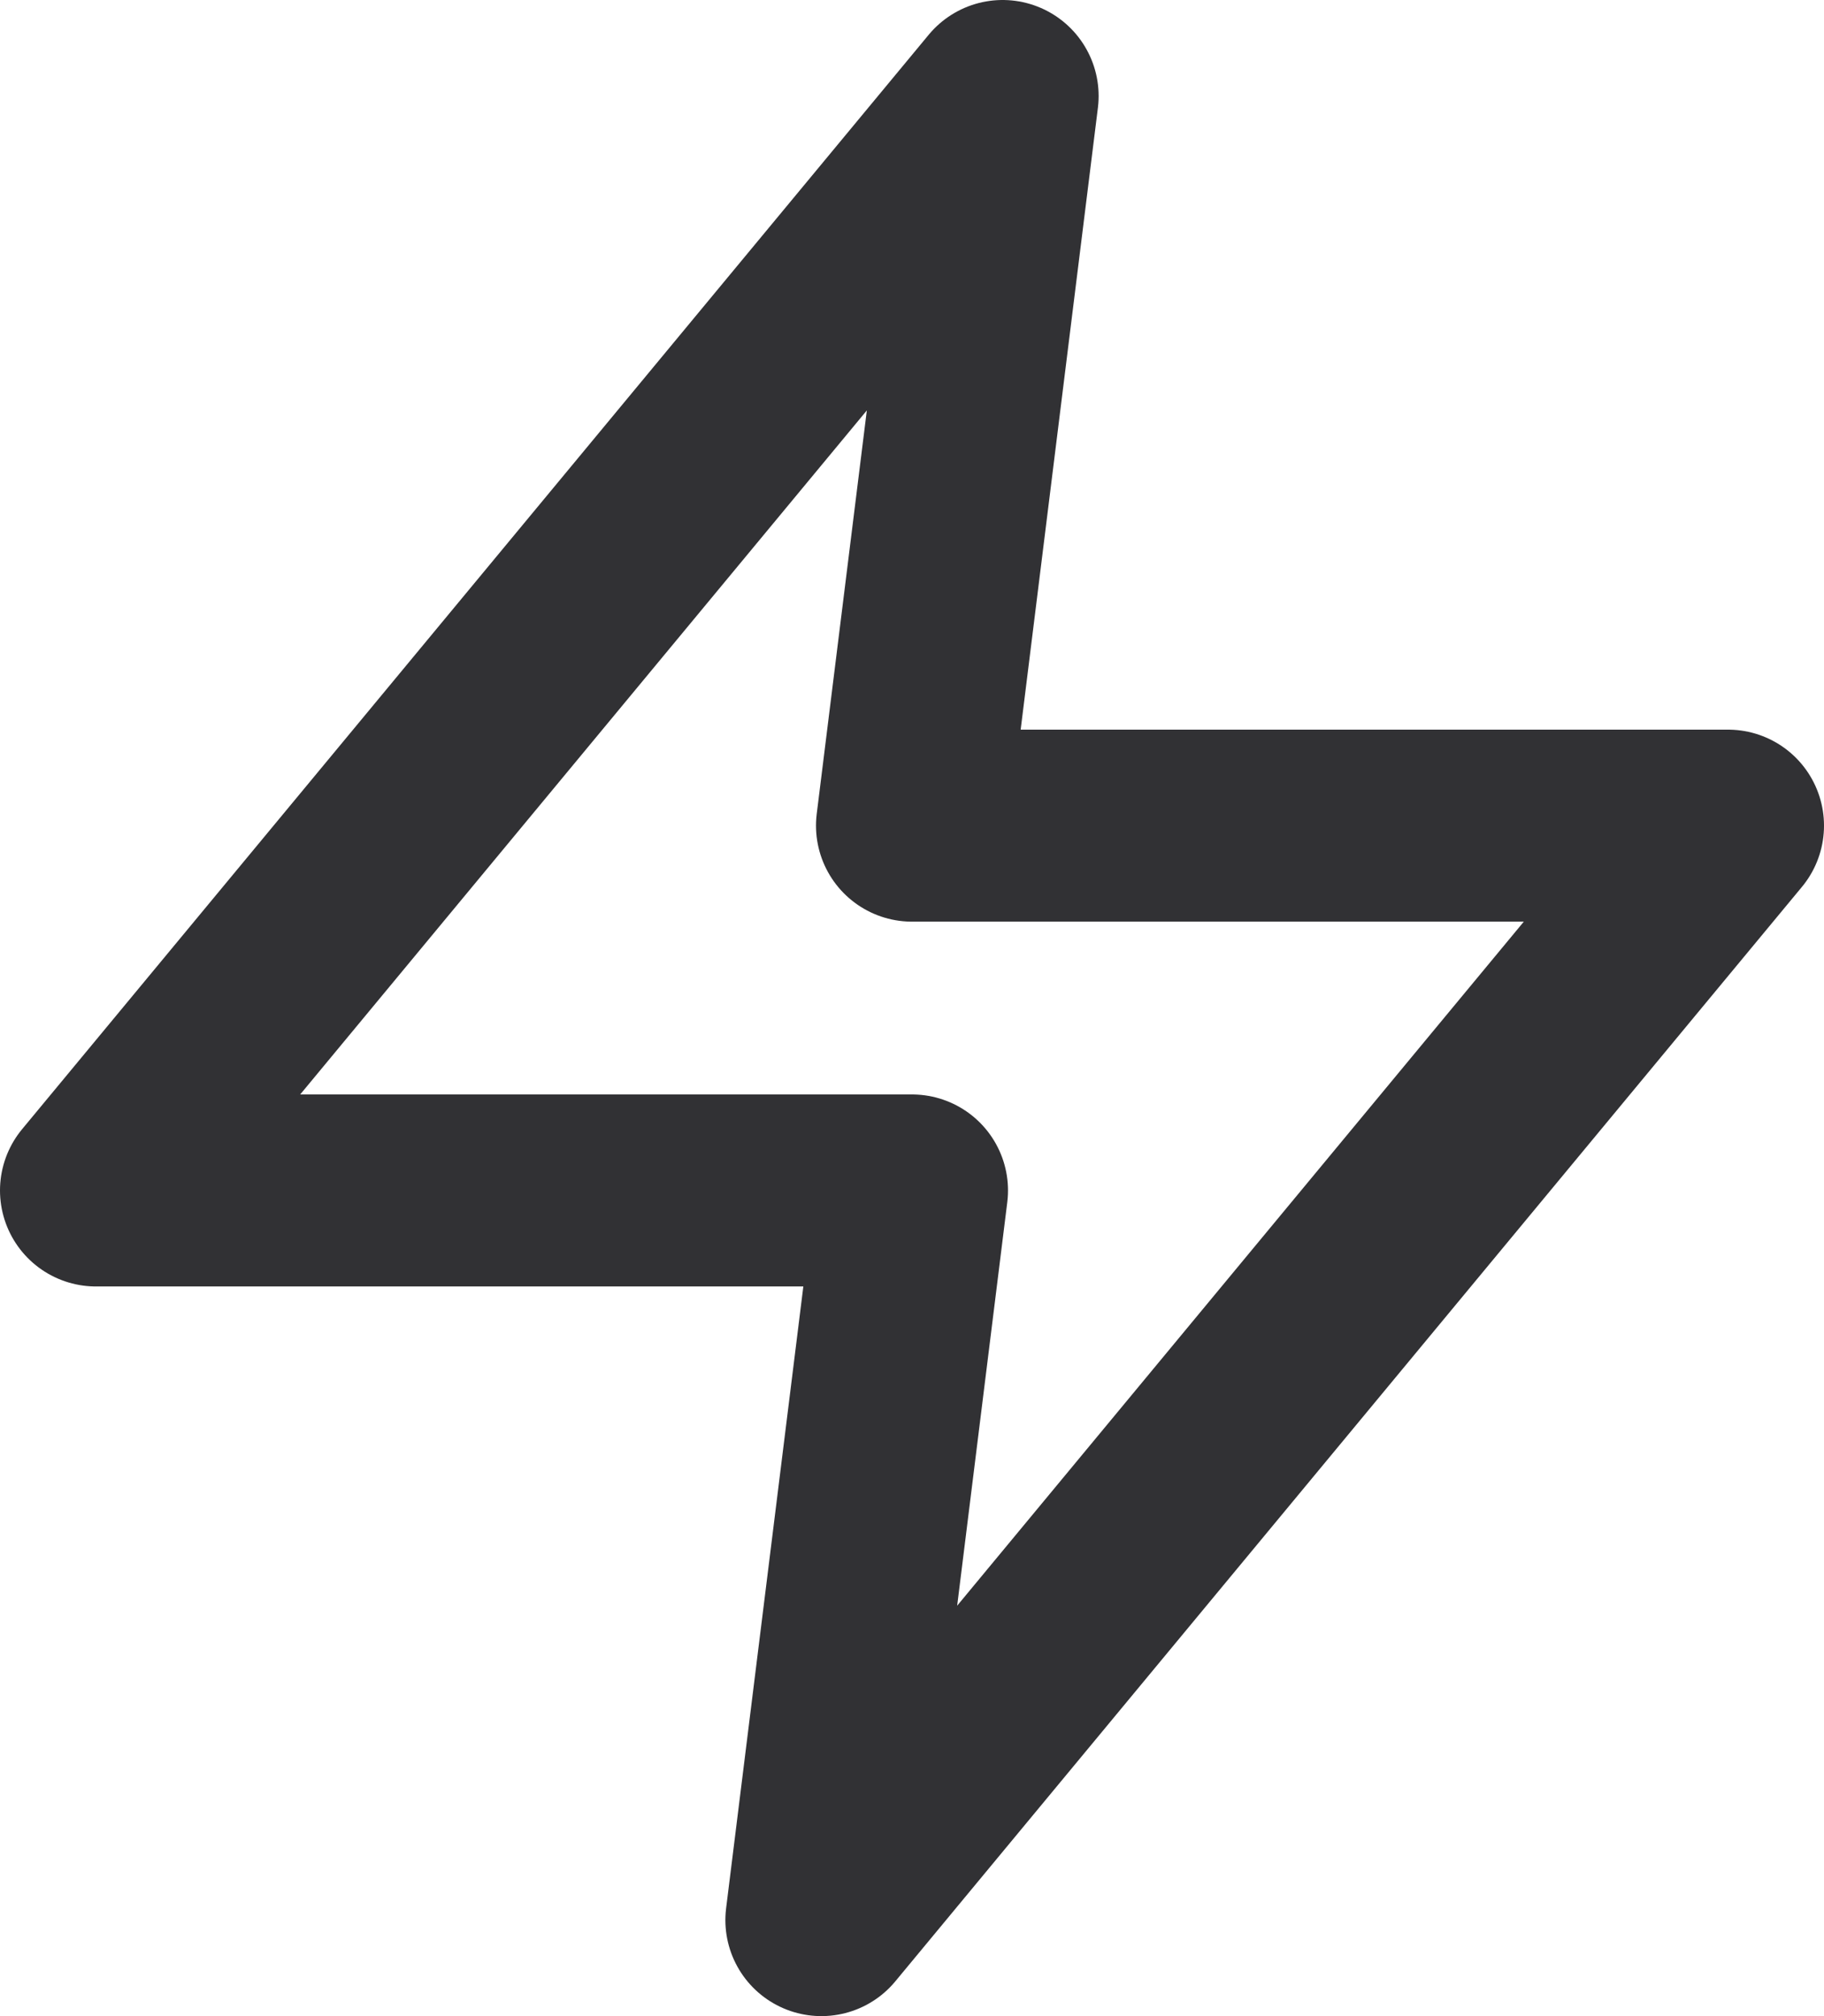 <svg xmlns="http://www.w3.org/2000/svg" width="19" height="21" viewBox="0 0 19 21">
  <g id="zap" transform="translate(1 1)">
    <path id="Shape" d="M9.444,0,0,11.4H8.5L7.556,19,17,7.6H8.5L9.444,0Z" fill="none" stroke="#313134" stroke-linecap="round" stroke-linejoin="round" stroke-miterlimit="10" stroke-width="2"/>
  </g>
</svg>
